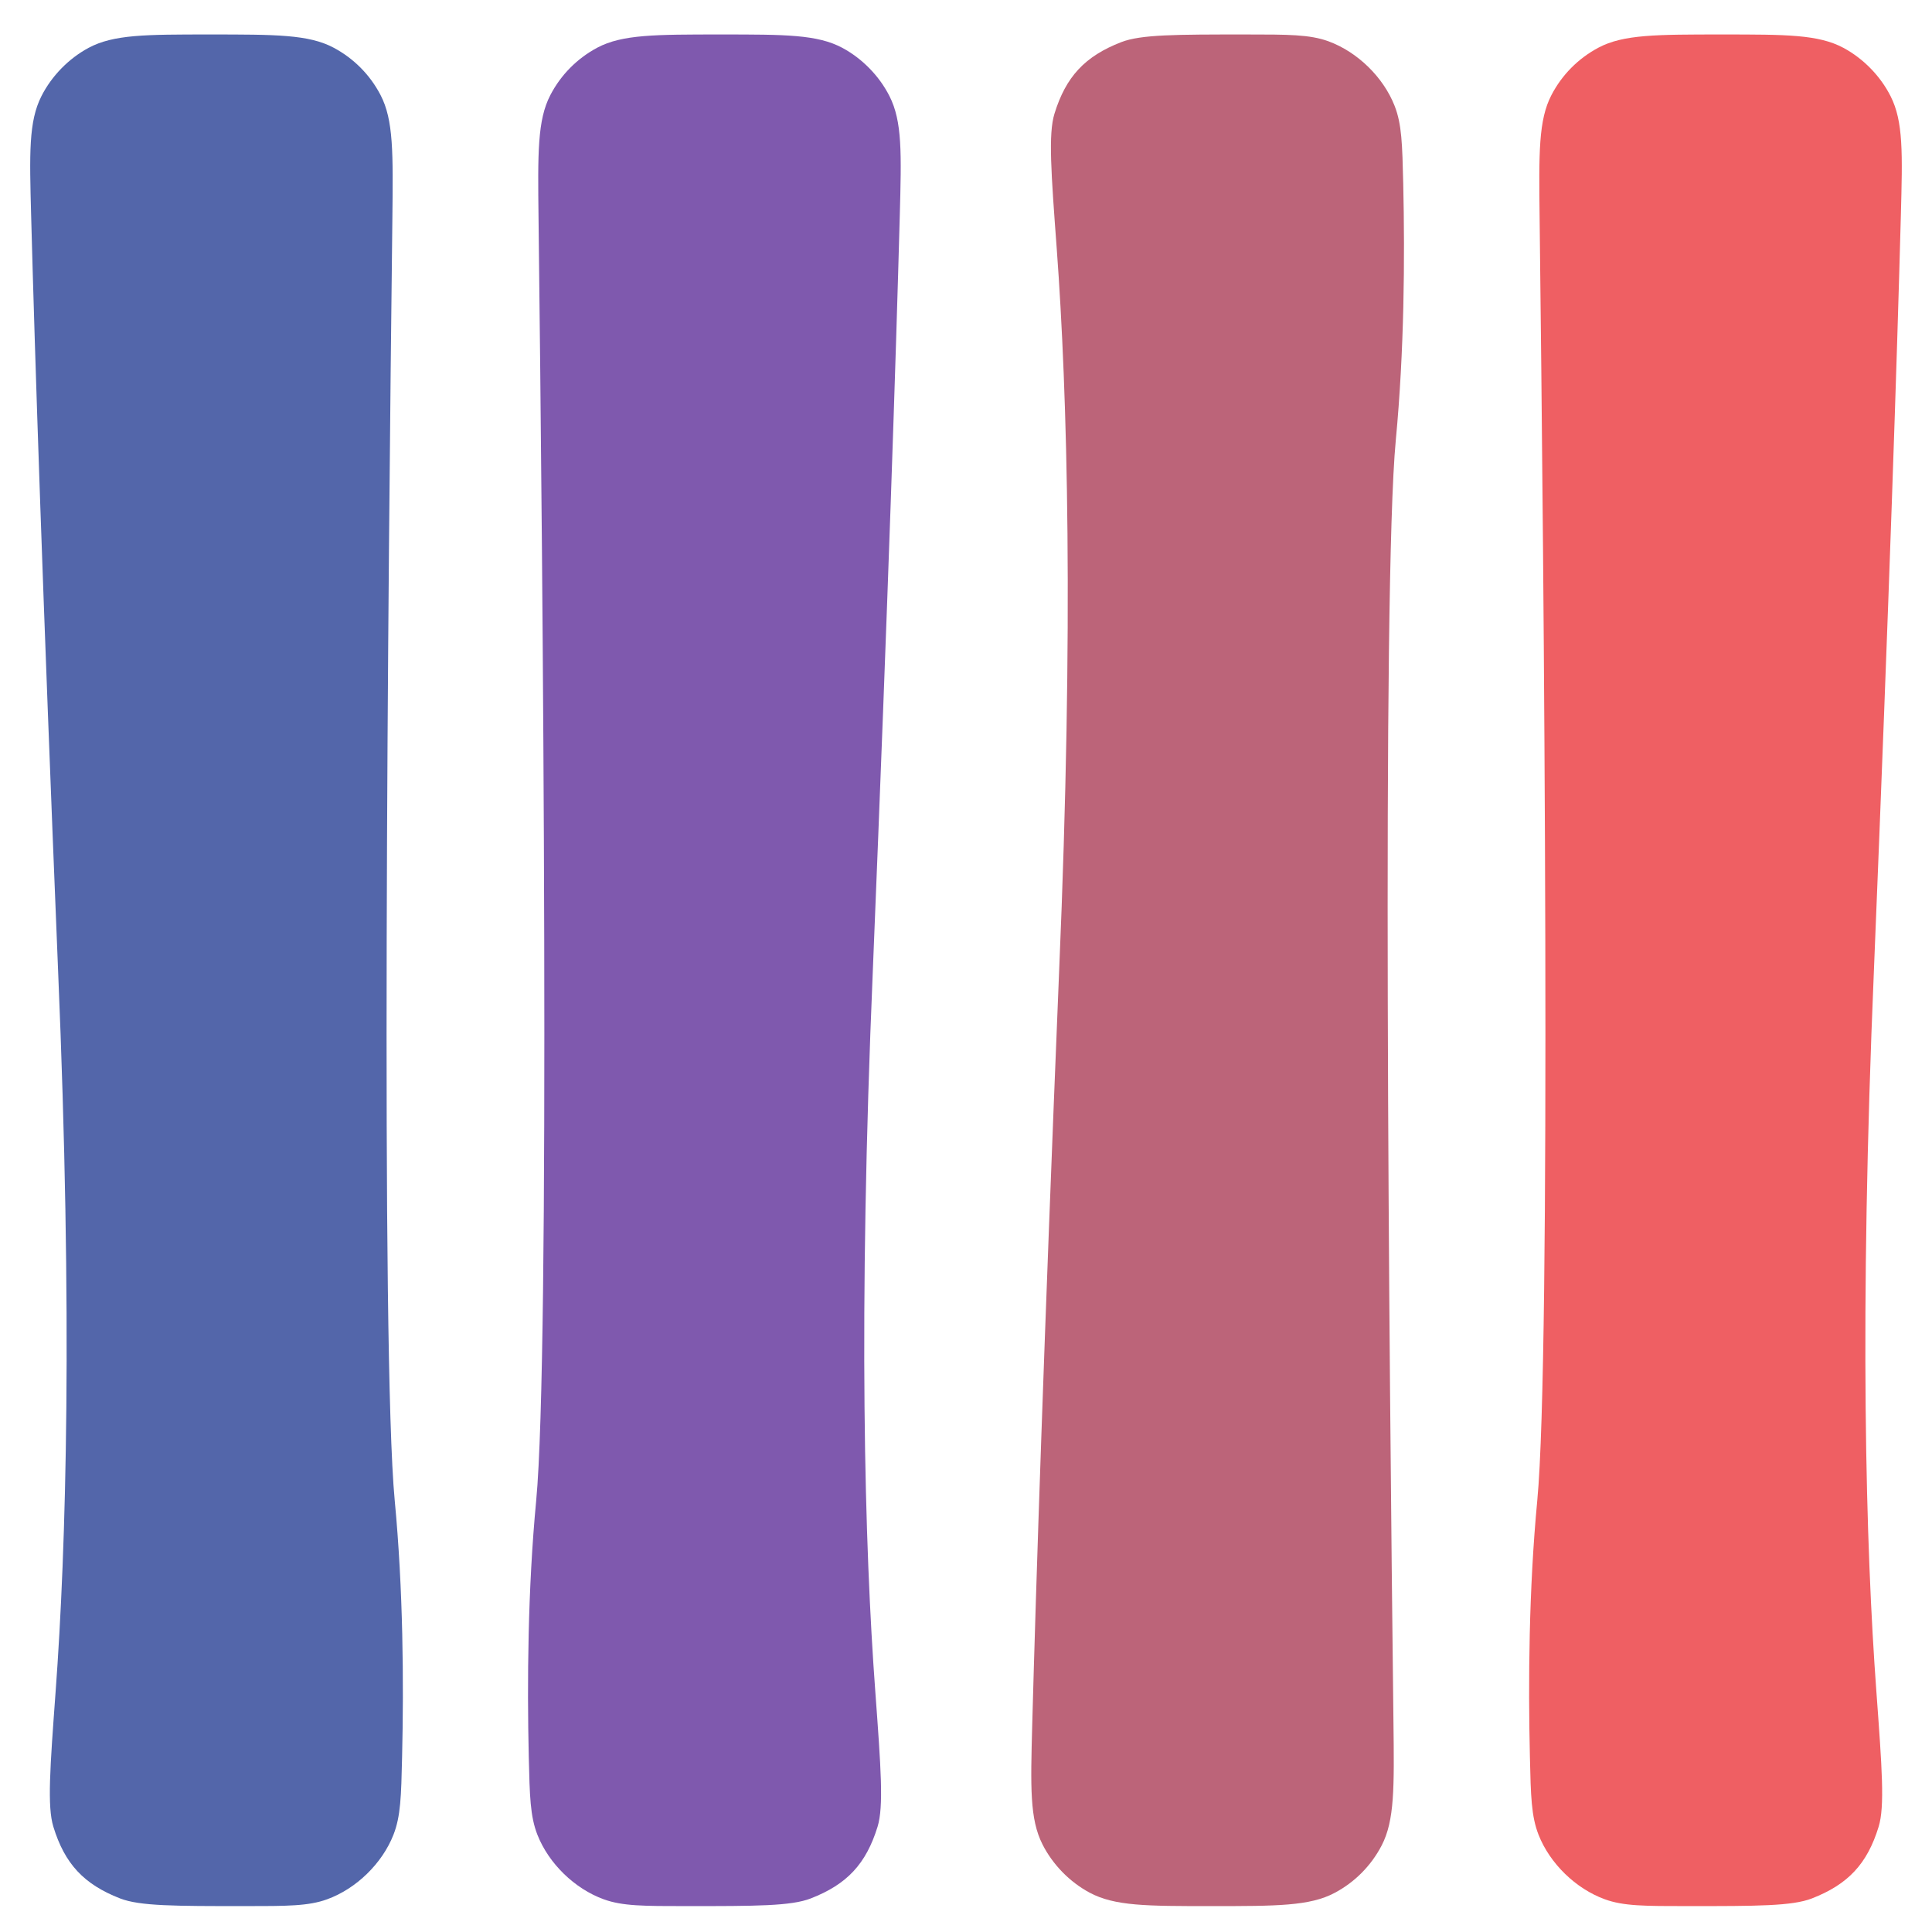 <svg width="32" height="32" viewBox="0 0 32 32" fill="none" xmlns="http://www.w3.org/2000/svg">
<path d="M0.516 3.578C0.488 2.534 0.474 2.012 0.686 1.593C0.855 1.259 1.136 0.971 1.466 0.793C1.88 0.571 2.412 0.571 3.475 0.571C4.567 0.571 5.113 0.571 5.524 0.789C5.859 0.967 6.13 1.24 6.304 1.576C6.518 1.988 6.511 2.531 6.499 3.617C6.428 9.576 6.306 22.412 6.538 24.854C6.678 26.327 6.689 27.865 6.66 29.097C6.645 29.754 6.637 30.082 6.517 30.389C6.33 30.865 5.901 31.283 5.419 31.458C5.11 31.571 4.757 31.571 4.053 31.571C2.895 31.571 2.316 31.571 1.989 31.444C1.389 31.21 1.073 30.872 0.884 30.257C0.781 29.923 0.828 29.289 0.921 28.021C1.098 25.623 1.205 21.823 0.962 16.071C0.705 9.787 0.578 5.892 0.516 3.578Z" fill="#5366AA"/>
<path d="M14.903 3.578C14.931 2.534 14.945 2.012 14.733 1.593C14.564 1.259 14.283 0.971 13.953 0.793C13.538 0.571 13.007 0.571 11.944 0.571C10.852 0.571 10.306 0.571 9.894 0.789C9.56 0.967 9.289 1.24 9.115 1.576C8.901 1.988 8.907 2.531 8.92 3.617C8.991 9.576 9.113 22.412 8.881 24.854C8.741 26.327 8.73 27.865 8.758 29.097C8.774 29.754 8.781 30.082 8.901 30.389C9.088 30.865 9.517 31.283 9.999 31.458C10.309 31.571 10.661 31.571 11.366 31.571C12.524 31.571 13.102 31.571 13.429 31.444C14.03 31.21 14.345 30.872 14.535 30.257C14.638 29.923 14.591 29.289 14.498 28.021C14.32 25.623 14.213 21.823 14.457 16.071C14.714 9.787 14.84 5.892 14.903 3.578Z" fill="#7F59AE"/>
<path d="M31.484 3.578C31.512 2.534 31.526 2.012 31.314 1.593C31.145 1.259 30.864 0.971 30.534 0.793C30.12 0.571 29.588 0.571 28.526 0.571C27.433 0.571 26.887 0.571 26.476 0.789C26.141 0.967 25.87 1.24 25.696 1.576C25.482 1.988 25.488 2.531 25.501 3.617C25.572 9.576 25.694 22.412 25.462 24.854C25.322 26.327 25.311 27.865 25.34 29.097C25.355 29.754 25.363 30.082 25.483 30.389C25.67 30.865 26.099 31.283 26.581 31.458C26.89 31.571 27.242 31.571 27.947 31.571C29.105 31.571 29.684 31.571 30.011 31.444C30.611 31.21 30.927 30.872 31.116 30.257C31.219 29.923 31.172 29.289 31.079 28.021C30.902 25.623 30.795 21.823 31.038 16.071C31.295 9.787 31.422 5.892 31.484 3.578Z" fill="#EF5F63"/>
<path d="M17.097 28.564C17.069 29.608 17.055 30.13 17.267 30.549C17.436 30.883 17.717 31.171 18.047 31.348C18.462 31.571 18.993 31.571 20.056 31.571C21.148 31.571 21.695 31.571 22.106 31.352C22.44 31.175 22.711 30.901 22.885 30.566C23.099 30.153 23.093 29.611 23.08 28.525C23.009 22.565 22.887 9.73 23.119 7.287C23.259 5.815 23.27 4.277 23.242 3.044C23.226 2.388 23.219 2.059 23.099 1.753C22.912 1.277 22.483 0.859 22.001 0.683C21.691 0.571 21.339 0.571 20.634 0.571C19.476 0.571 18.898 0.571 18.571 0.698C17.97 0.931 17.654 1.27 17.465 1.884C17.362 2.219 17.409 2.853 17.503 4.12C17.68 6.518 17.787 10.319 17.543 16.071C17.286 22.354 17.16 26.25 17.097 28.564Z" fill="#BC6479"/>
</svg>
